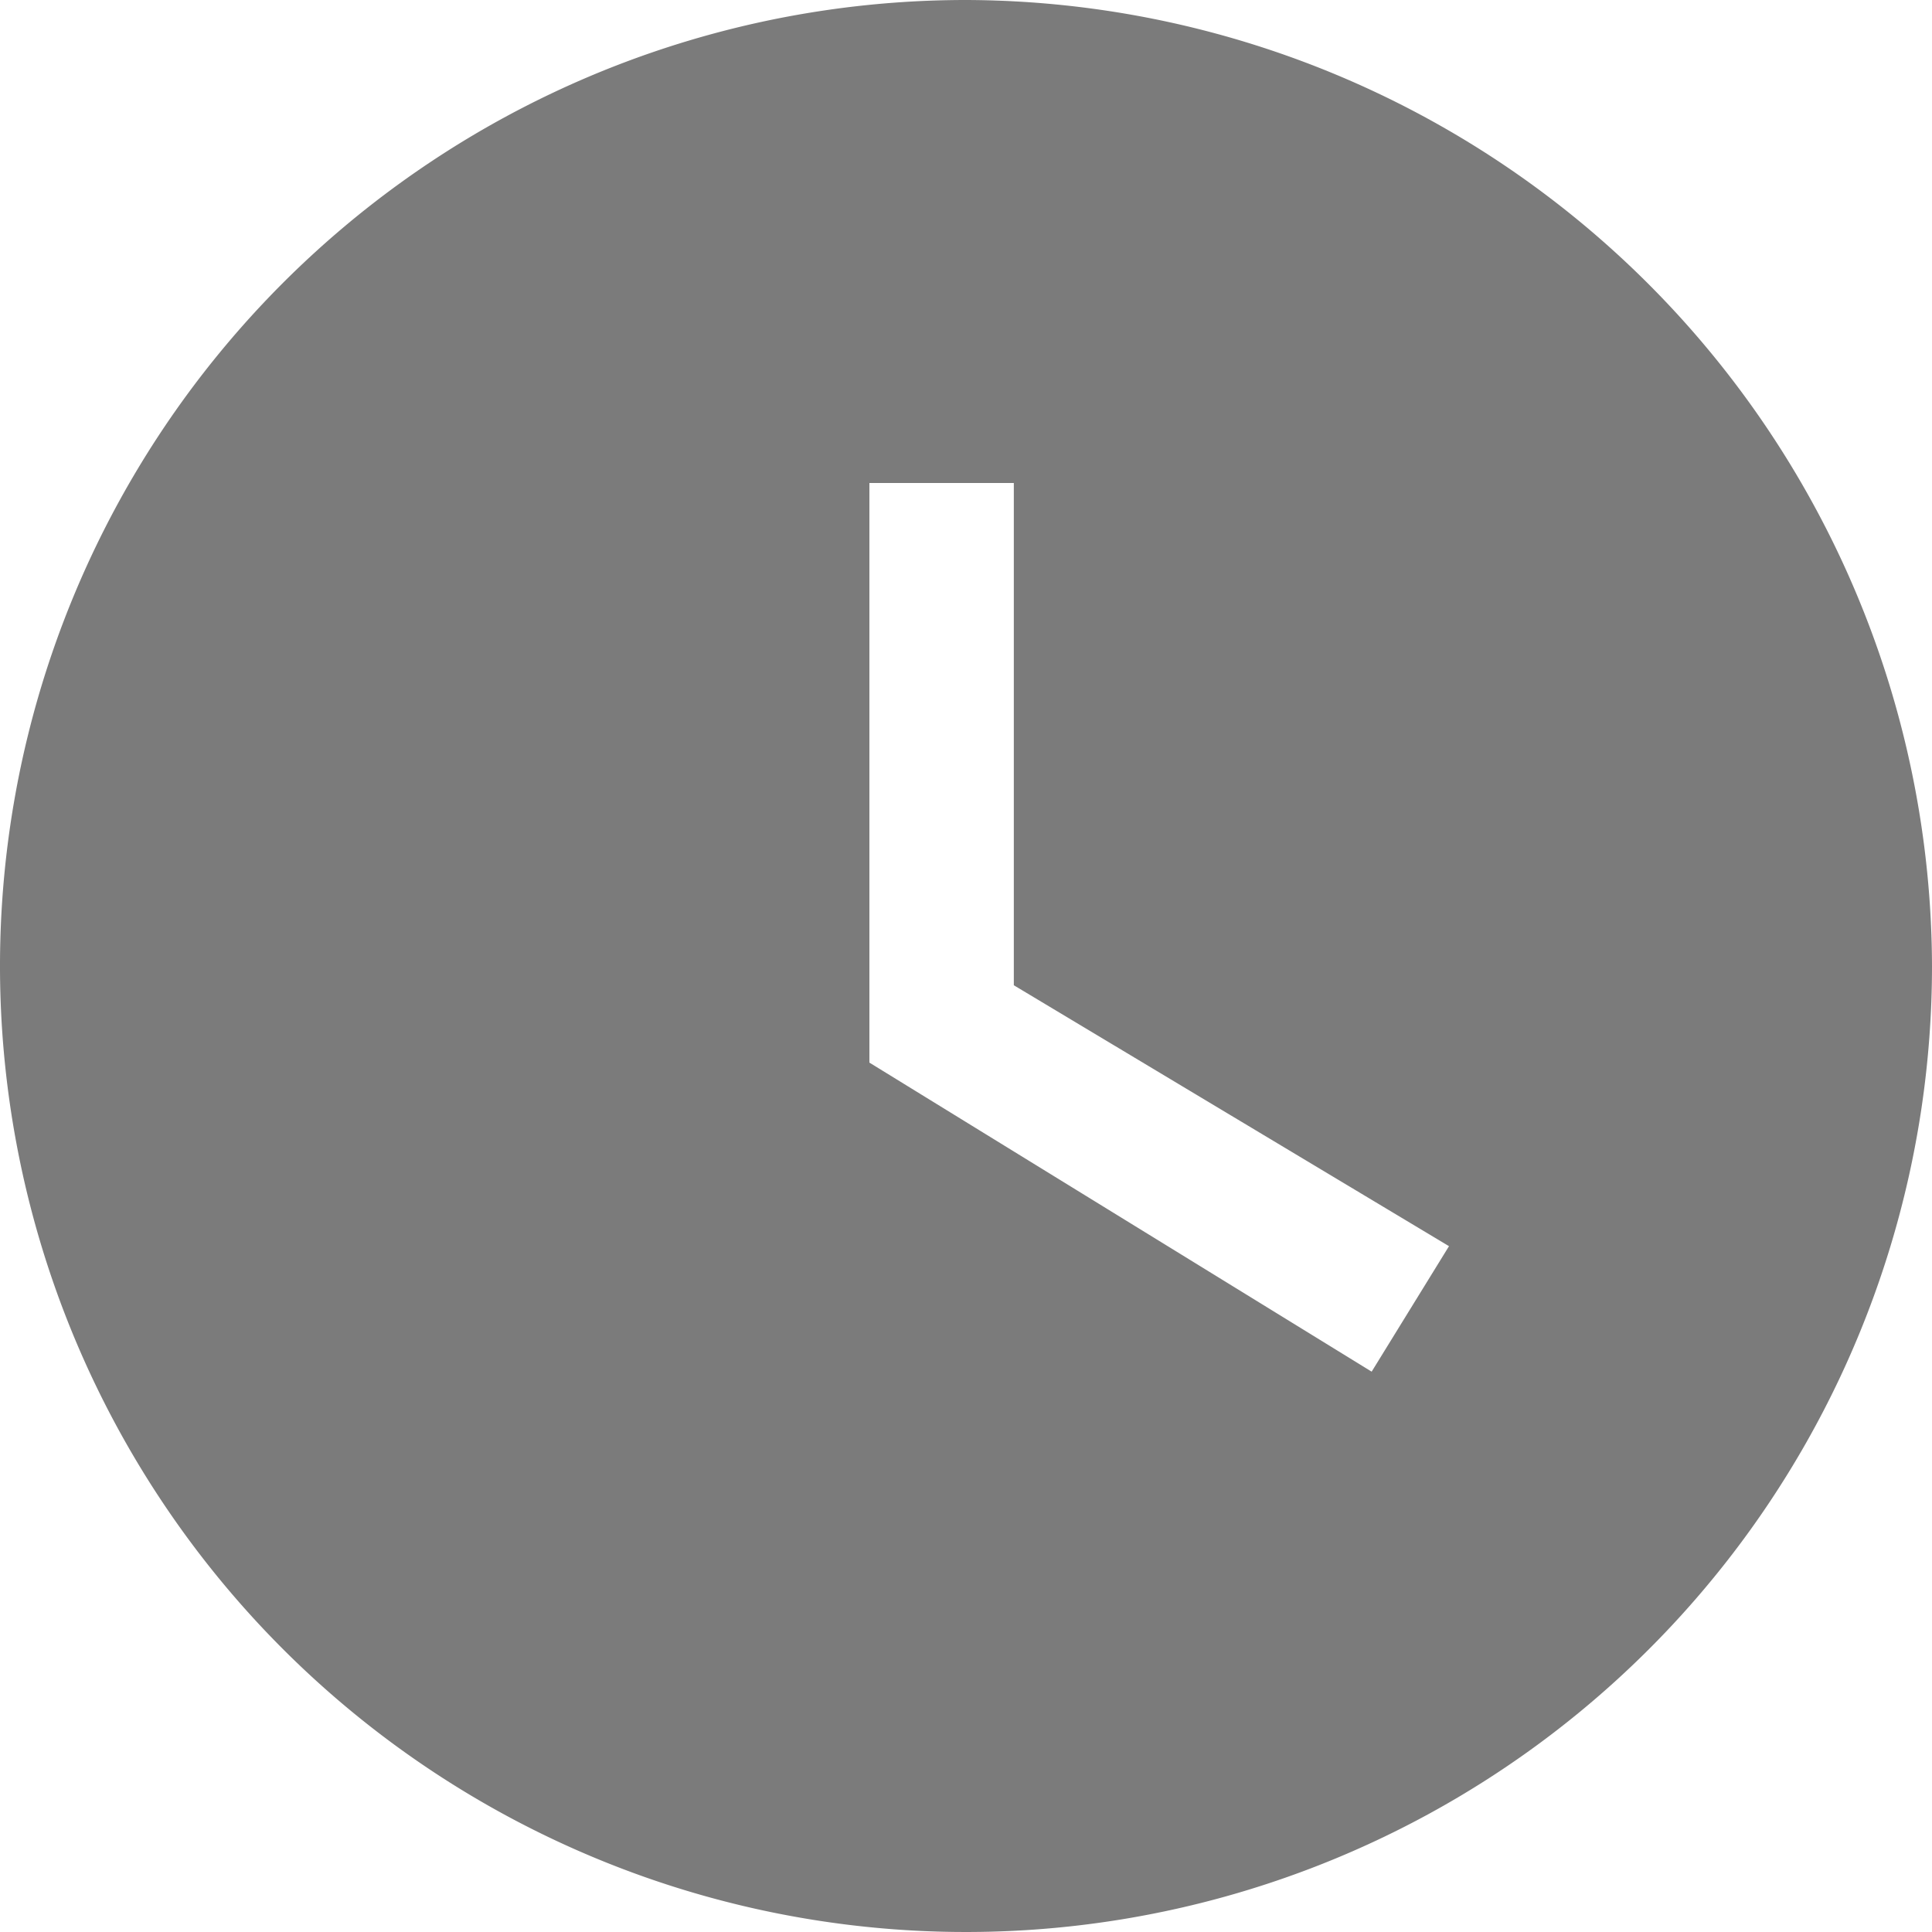<svg xmlns="http://www.w3.org/2000/svg" width="12.04" height="12.04" viewBox="0 0 12.04 12.04">
  <path id="ic_watch_later_24px" d="M8.02,2a6.02,6.02,0,1,0,6.02,6.02A6.038,6.038,0,0,0,8.02,2Zm2.528,8.548L7.418,8.622V5.01h.9V8.14L11.03,9.766Z" transform="translate(-2 -2)" fill="#7b7b7b"/>
</svg>
